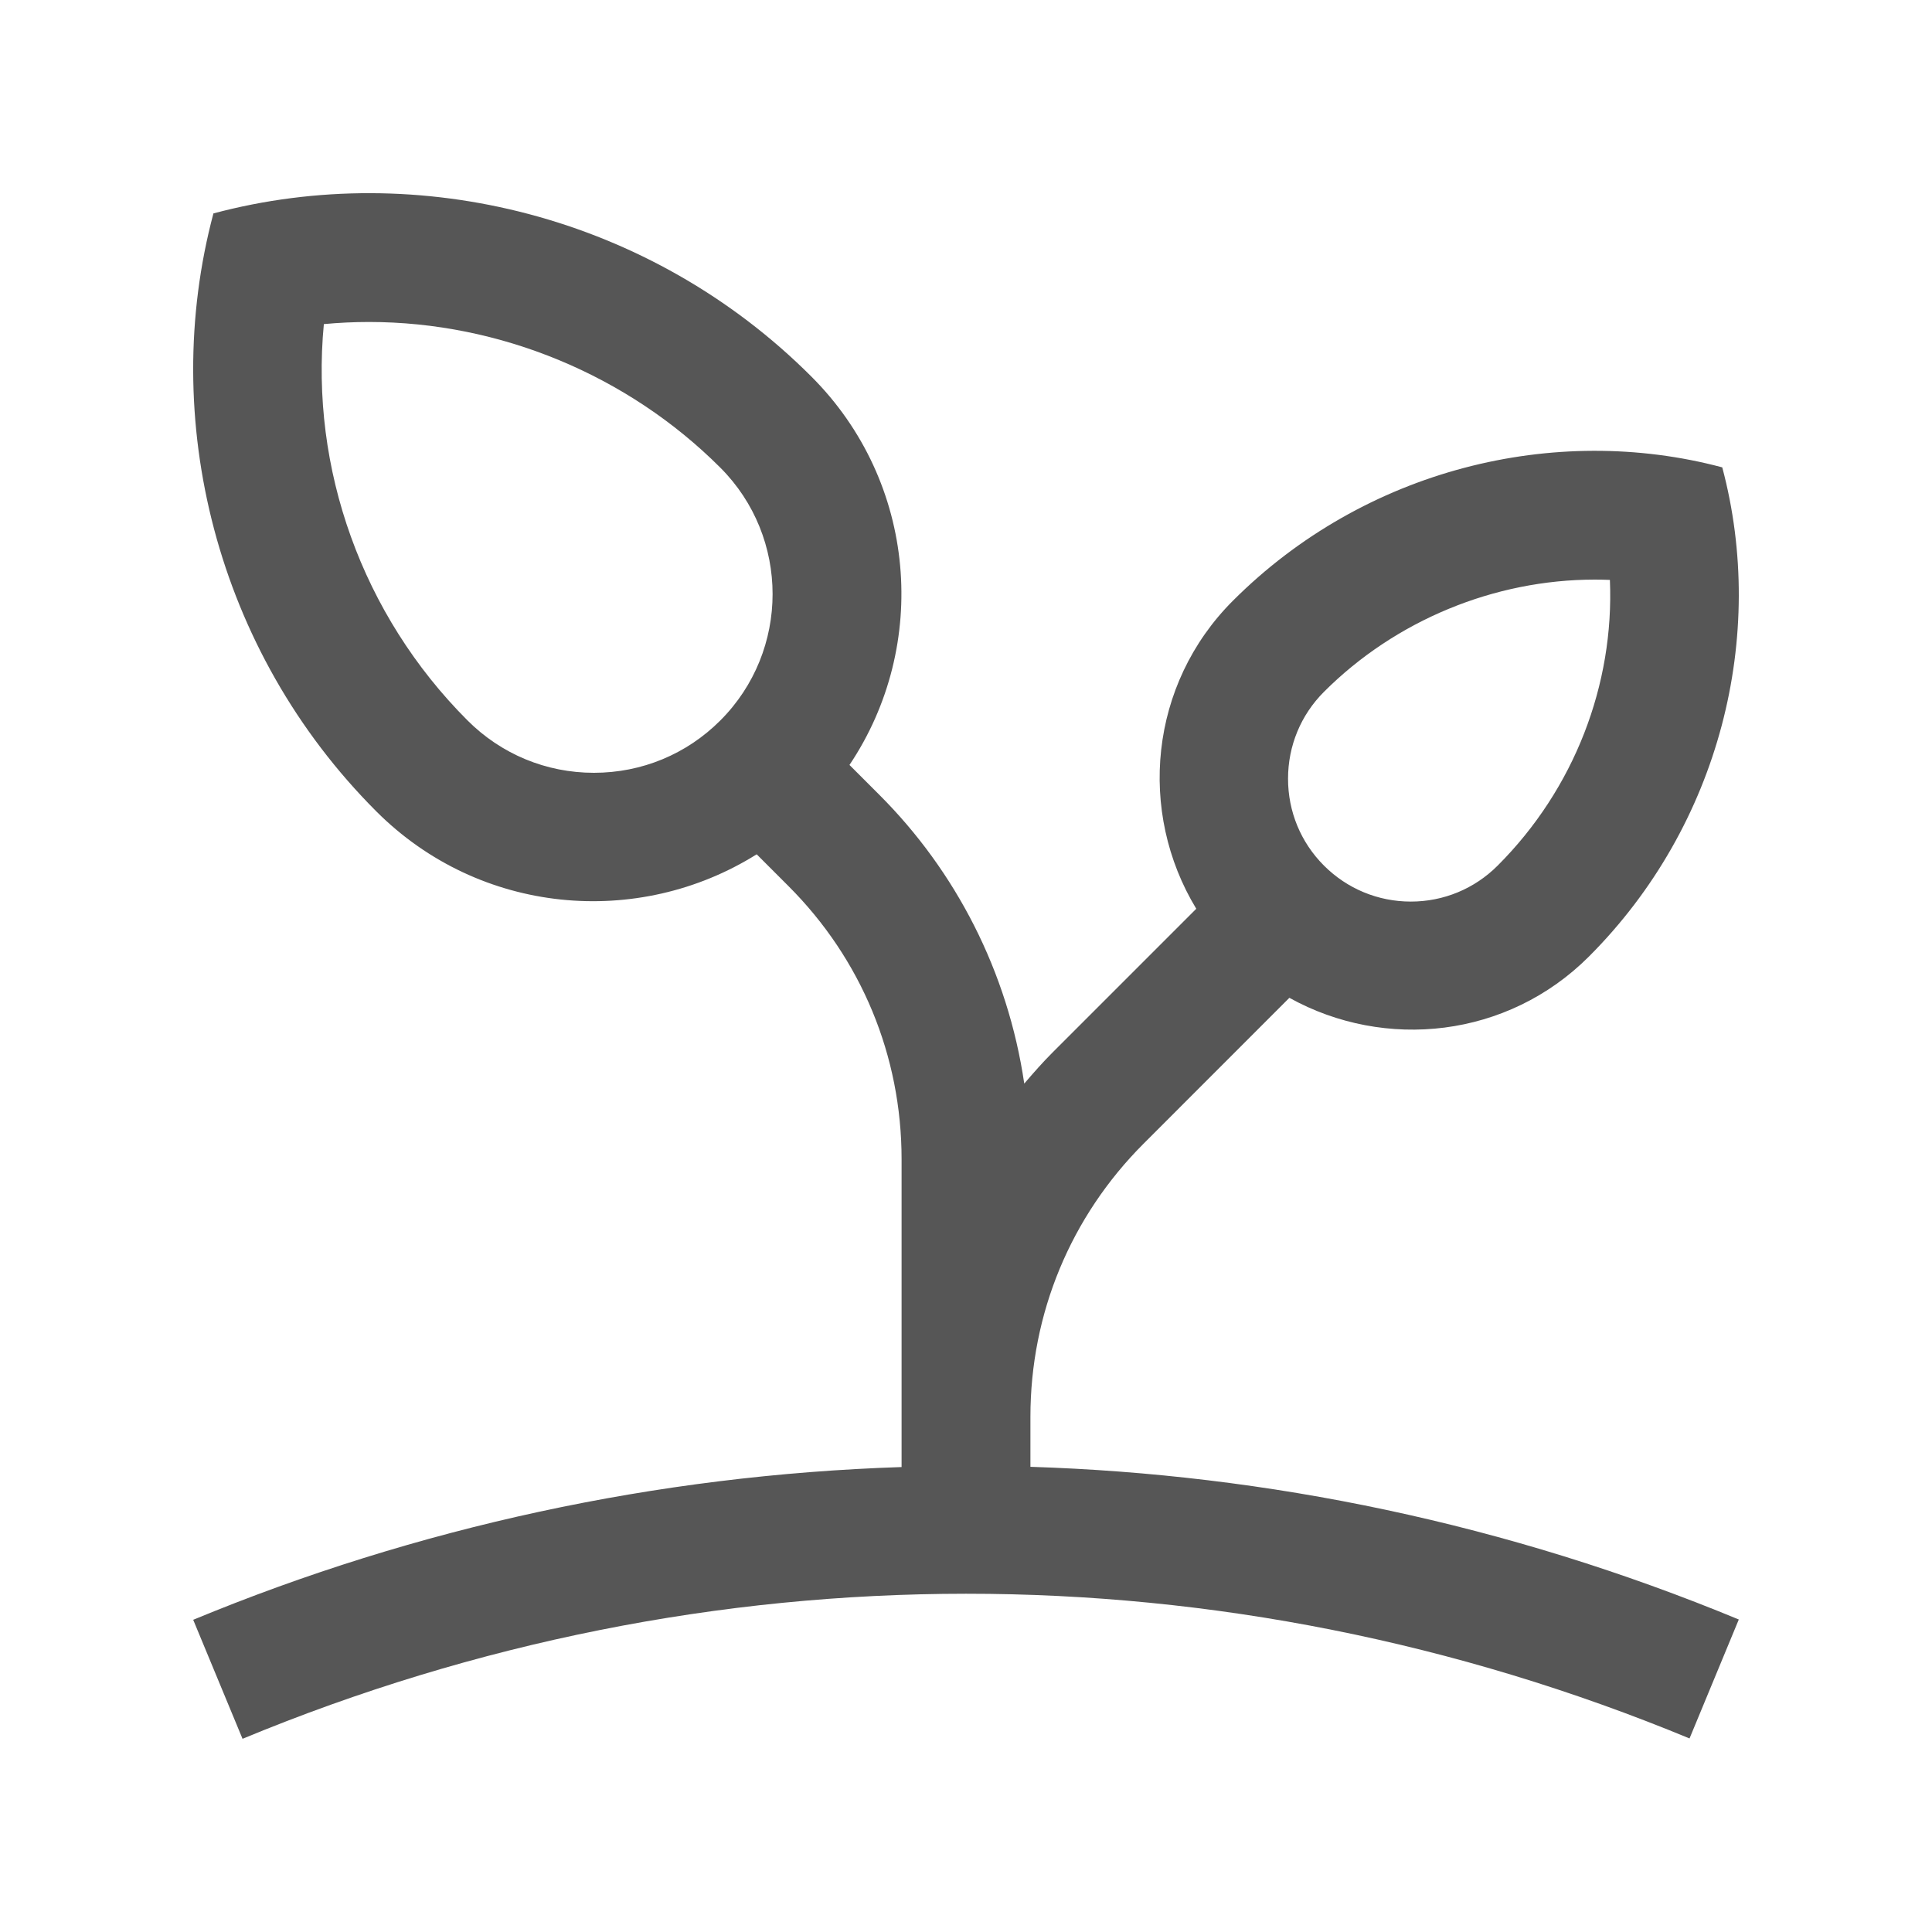 <svg width="32" height="32" viewBox="0 0 32 32" fill="none" xmlns="http://www.w3.org/2000/svg">
<path d="M17.067 24.295V23.466C17.067 21.757 17.733 20.151 18.942 18.942L21.356 16.527C22.941 17.406 24.97 17.19 26.316 15.845C28.497 13.664 29.267 10.52 28.526 7.741C25.747 7 22.602 7.769 20.421 9.95C19.035 11.335 18.841 13.449 19.814 15.052L17.433 17.433C17.268 17.598 17.116 17.771 16.965 17.948C16.692 16.094 15.831 14.431 14.566 13.166L14.07 12.67C15.398 10.689 15.189 7.986 13.439 6.237C10.773 3.571 6.931 2.628 3.535 3.535C2.629 6.931 3.569 10.775 6.235 13.441C7.946 15.152 10.567 15.381 12.533 14.15L13.058 14.675C14.268 15.884 14.933 17.491 14.933 19.2V24.299C10.877 24.432 6.901 25.296 3.2 26.829L4.017 28.8C11.743 25.598 20.257 25.597 27.984 28.794L28.8 26.824C24.957 25.233 20.99 24.419 17.067 24.295ZM21.929 11.459C23.11 10.278 24.746 9.6 26.417 9.6C26.499 9.6 26.582 9.602 26.665 9.605C26.738 11.338 26.076 13.067 24.807 14.336C24.423 14.721 23.911 14.933 23.368 14.933C22.825 14.933 22.313 14.721 21.929 14.337C21.545 13.953 21.334 13.442 21.334 12.898C21.334 12.354 21.545 11.843 21.929 11.459ZM11.931 11.933C11.373 12.492 10.629 12.8 9.837 12.8C9.047 12.8 8.303 12.492 7.744 11.933C5.994 10.183 5.136 7.757 5.364 5.368C5.612 5.345 5.861 5.333 6.11 5.333C8.277 5.333 10.398 6.212 11.931 7.746C13.085 8.9 13.085 10.779 11.931 11.933Z" fill="#565656"/>
</svg>
